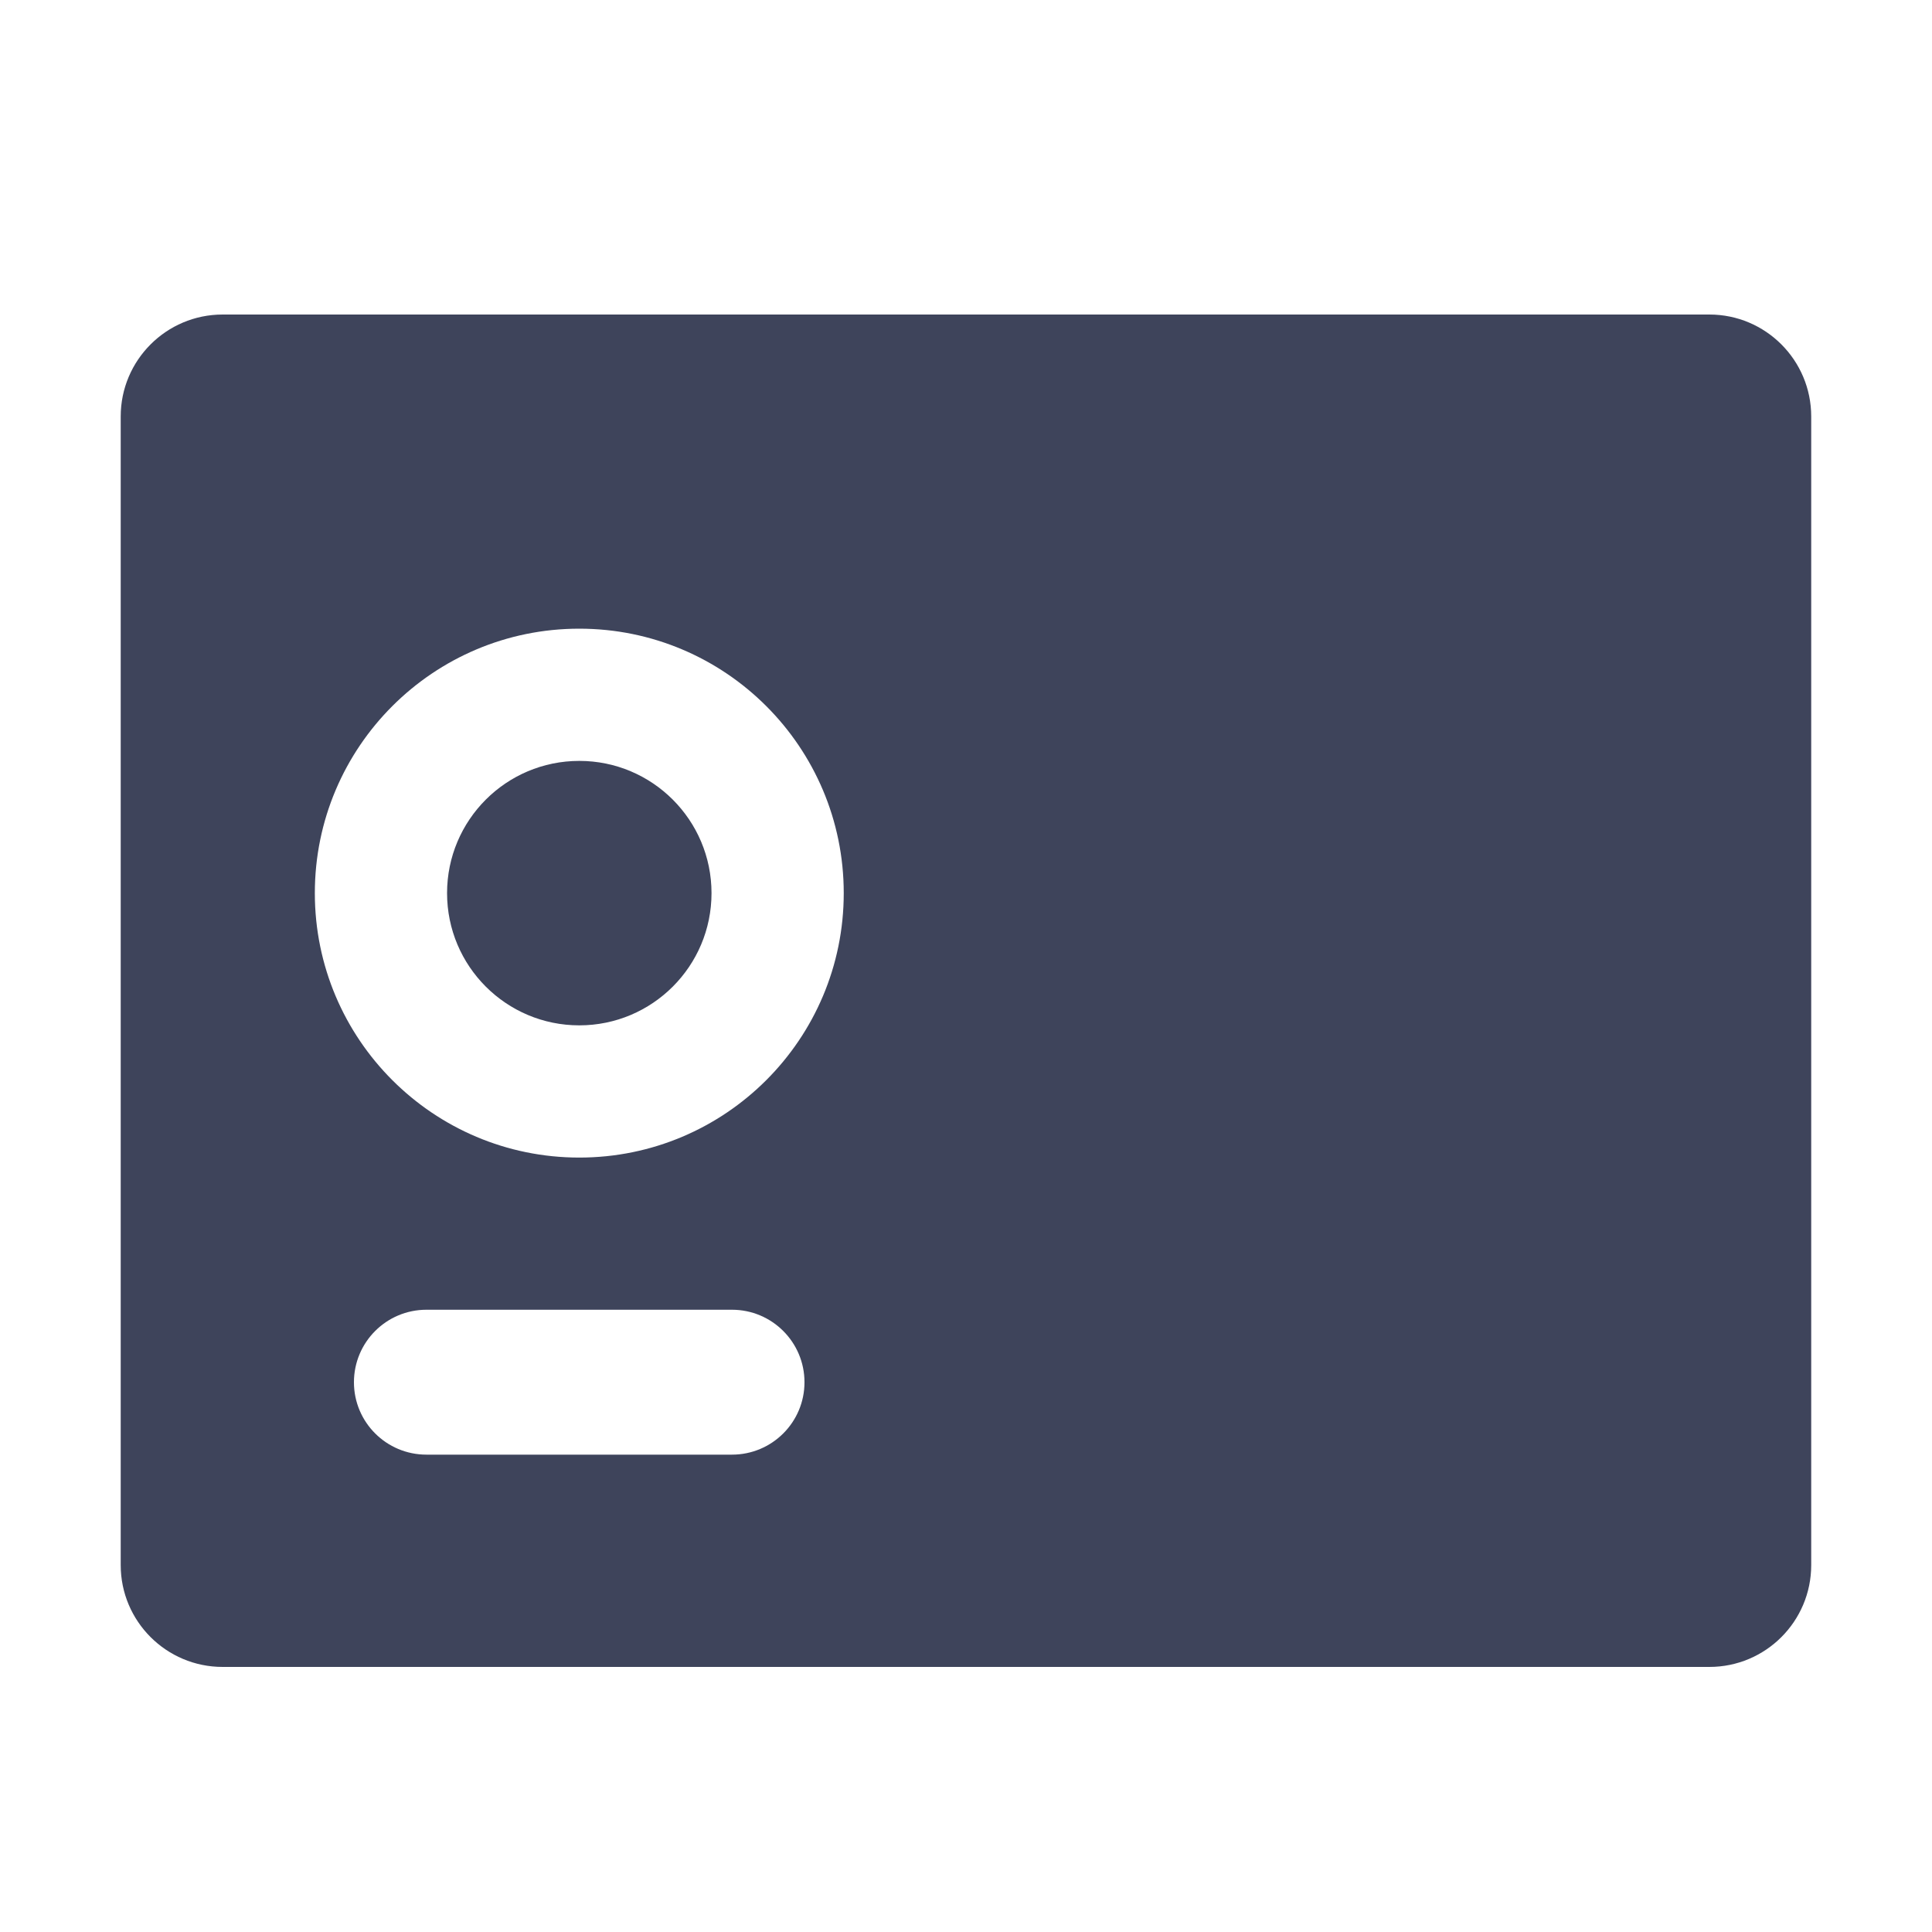 <svg width="25" height="25" viewBox="0 0 25 25" fill="none" xmlns="http://www.w3.org/2000/svg">
  <path fill-rule="evenodd" clip-rule="evenodd" d="M1.562 5.389C1.562 4.661 2.153 4.07 2.881 4.07H22.119C22.847 4.07 23.437 4.661 23.437 5.389V20.252C23.437 20.98 22.847 21.57 22.119 21.57H2.881C2.153 21.57 1.562 20.98 1.562 20.252V5.389ZM7.496 13.268C8.441 13.268 9.207 12.502 9.207 11.557C9.207 10.612 8.441 9.846 7.496 9.846C6.551 9.846 5.785 10.612 5.785 11.557C5.785 12.502 6.551 13.268 7.496 13.268ZM7.496 14.979C9.386 14.979 10.918 13.447 10.918 11.557C10.918 9.667 9.386 8.135 7.496 8.135C5.606 8.135 4.074 9.667 4.074 11.557C4.074 13.447 5.606 14.979 7.496 14.979ZM5.518 16.948C5 16.948 4.58 17.368 4.58 17.886C4.58 18.404 5 18.823 5.518 18.823H9.472C9.99 18.823 10.41 18.404 10.41 17.886C10.41 17.368 9.99 16.948 9.472 16.948H5.518Z" fill="#3E445B"/>
</svg>
